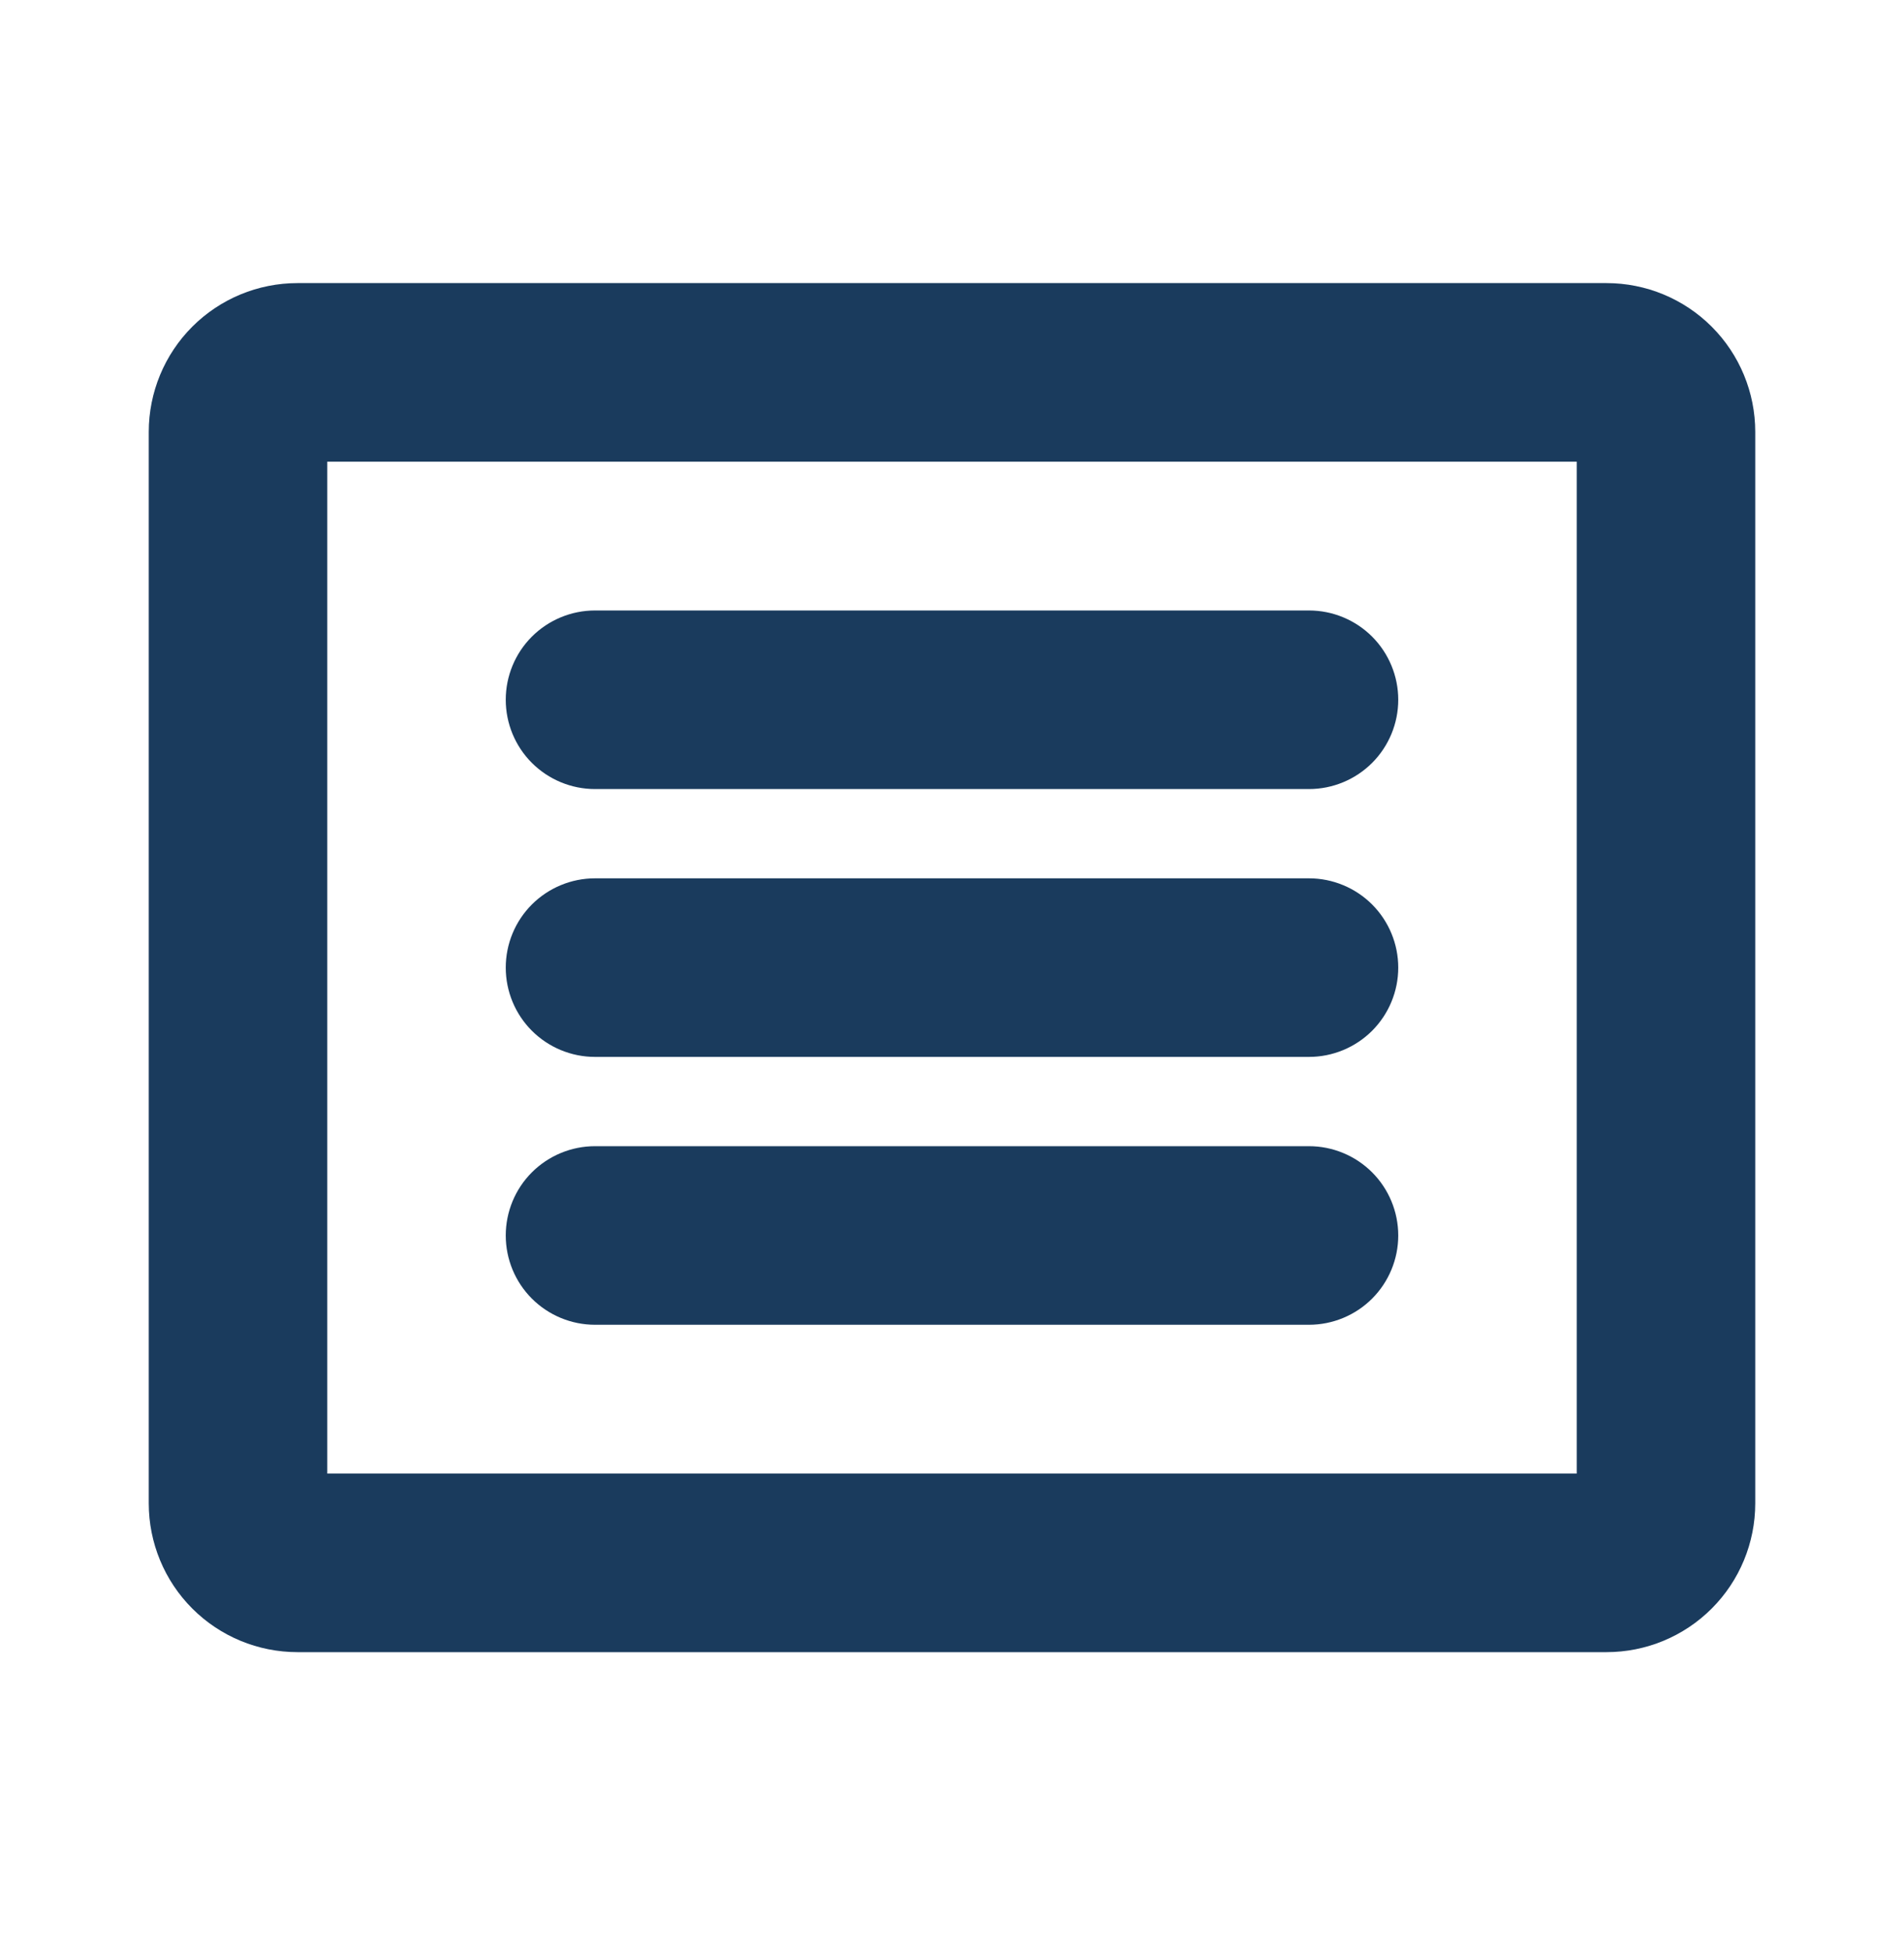 <svg width="40" height="41" viewBox="0 0 40 41" fill="none" xmlns="http://www.w3.org/2000/svg">
<path d="M33.75 5.945H6.25C5.421 5.945 4.626 6.274 4.04 6.86C3.454 7.446 3.125 8.241 3.125 9.07V31.57C3.125 32.399 3.454 33.194 4.04 33.78C4.626 34.366 5.421 34.695 6.25 34.695H33.75C34.579 34.695 35.374 34.366 35.96 33.78C36.546 33.194 36.875 32.399 36.875 31.57V9.07C36.875 8.241 36.546 7.446 35.96 6.86C35.374 6.274 34.579 5.945 33.75 5.945ZM33.125 30.945H6.875V9.695H33.125V30.945ZM10.625 14.695C10.625 14.198 10.822 13.721 11.174 13.369C11.526 13.018 12.003 12.82 12.5 12.82H27.5C27.997 12.82 28.474 13.018 28.826 13.369C29.177 13.721 29.375 14.198 29.375 14.695C29.375 15.192 29.177 15.669 28.826 16.021C28.474 16.372 27.997 16.57 27.5 16.57H12.5C12.003 16.57 11.526 16.372 11.174 16.021C10.822 15.669 10.625 15.192 10.625 14.695ZM10.625 20.32C10.625 19.823 10.822 19.346 11.174 18.994C11.526 18.643 12.003 18.445 12.5 18.445H27.5C27.997 18.445 28.474 18.643 28.826 18.994C29.177 19.346 29.375 19.823 29.375 20.32C29.375 20.817 29.177 21.294 28.826 21.646C28.474 21.997 27.997 22.195 27.5 22.195H12.5C12.003 22.195 11.526 21.997 11.174 21.646C10.822 21.294 10.625 20.817 10.625 20.32ZM10.625 25.945C10.625 25.448 10.822 24.971 11.174 24.619C11.526 24.268 12.003 24.07 12.5 24.07H27.5C27.997 24.07 28.474 24.268 28.826 24.619C29.177 24.971 29.375 25.448 29.375 25.945C29.375 26.442 29.177 26.919 28.826 27.271C28.474 27.622 27.997 27.82 27.5 27.82H12.5C12.003 27.82 11.526 27.622 11.174 27.271C10.822 26.919 10.625 26.442 10.625 25.945Z" fill="#1A3B5D"/>
</svg>
